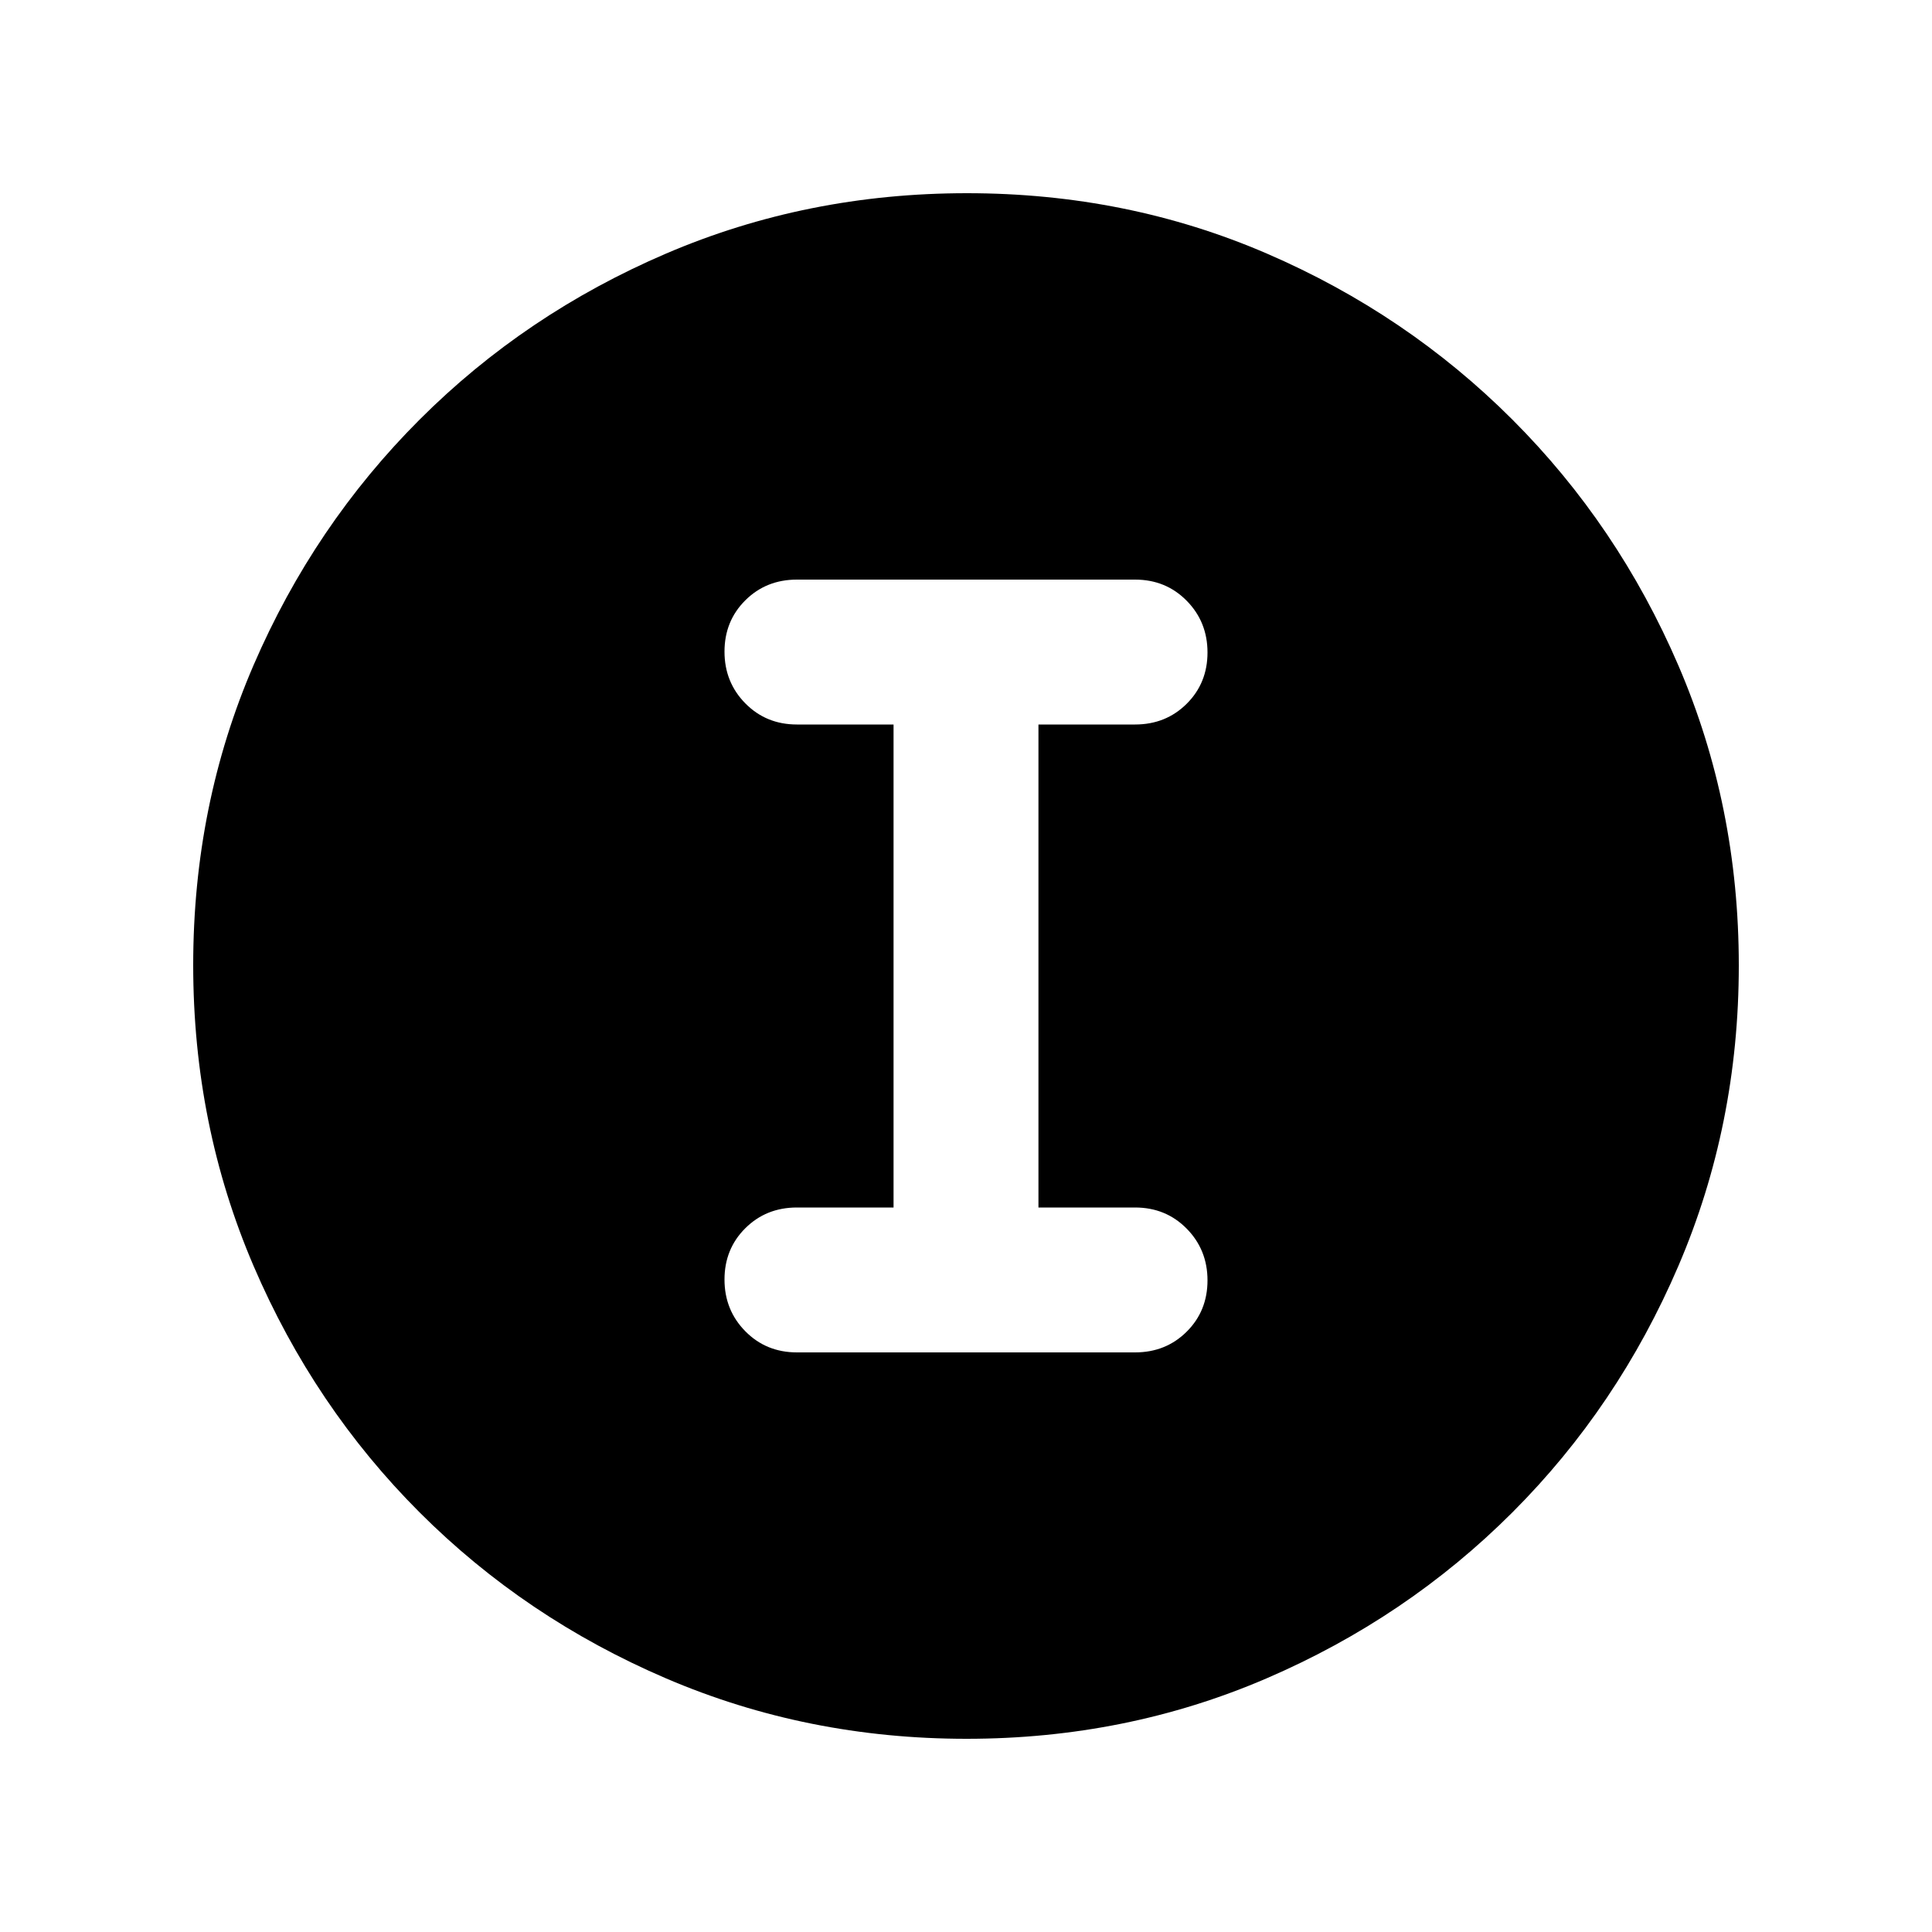 <svg xmlns="http://www.w3.org/2000/svg" height="20" viewBox="0 -960 960 960" width="20"><path d="M480.28-96Q401-96 331-126t-122.5-82.5Q156-261 126-330.96t-30-149.5Q96-560 126-629.5q30-69.5 82.5-122T330.96-834q69.96-30 149.5-30t149.04 30q69.5 30 122 82.5T834-629.28q30 69.73 30 149Q864-401 834-331t-82.5 122.5Q699-156 629.28-126q-69.73 30-149 30ZM396-288h168q15.3 0 25.65-10.29Q600-308.58 600-323.79t-10.35-25.71Q579.3-360 564-360h-48v-240h48q15.3 0 25.65-10.29Q600-620.58 600-635.79t-10.35-25.71Q579.3-672 564-672H396q-15.3 0-25.65 10.29Q360-651.42 360-636.21t10.35 25.71Q380.7-600 396-600h48v240h-48q-15.3 0-25.65 10.29Q360-339.42 360-324.21t10.35 25.71Q380.7-288 396-288Z"/></svg>